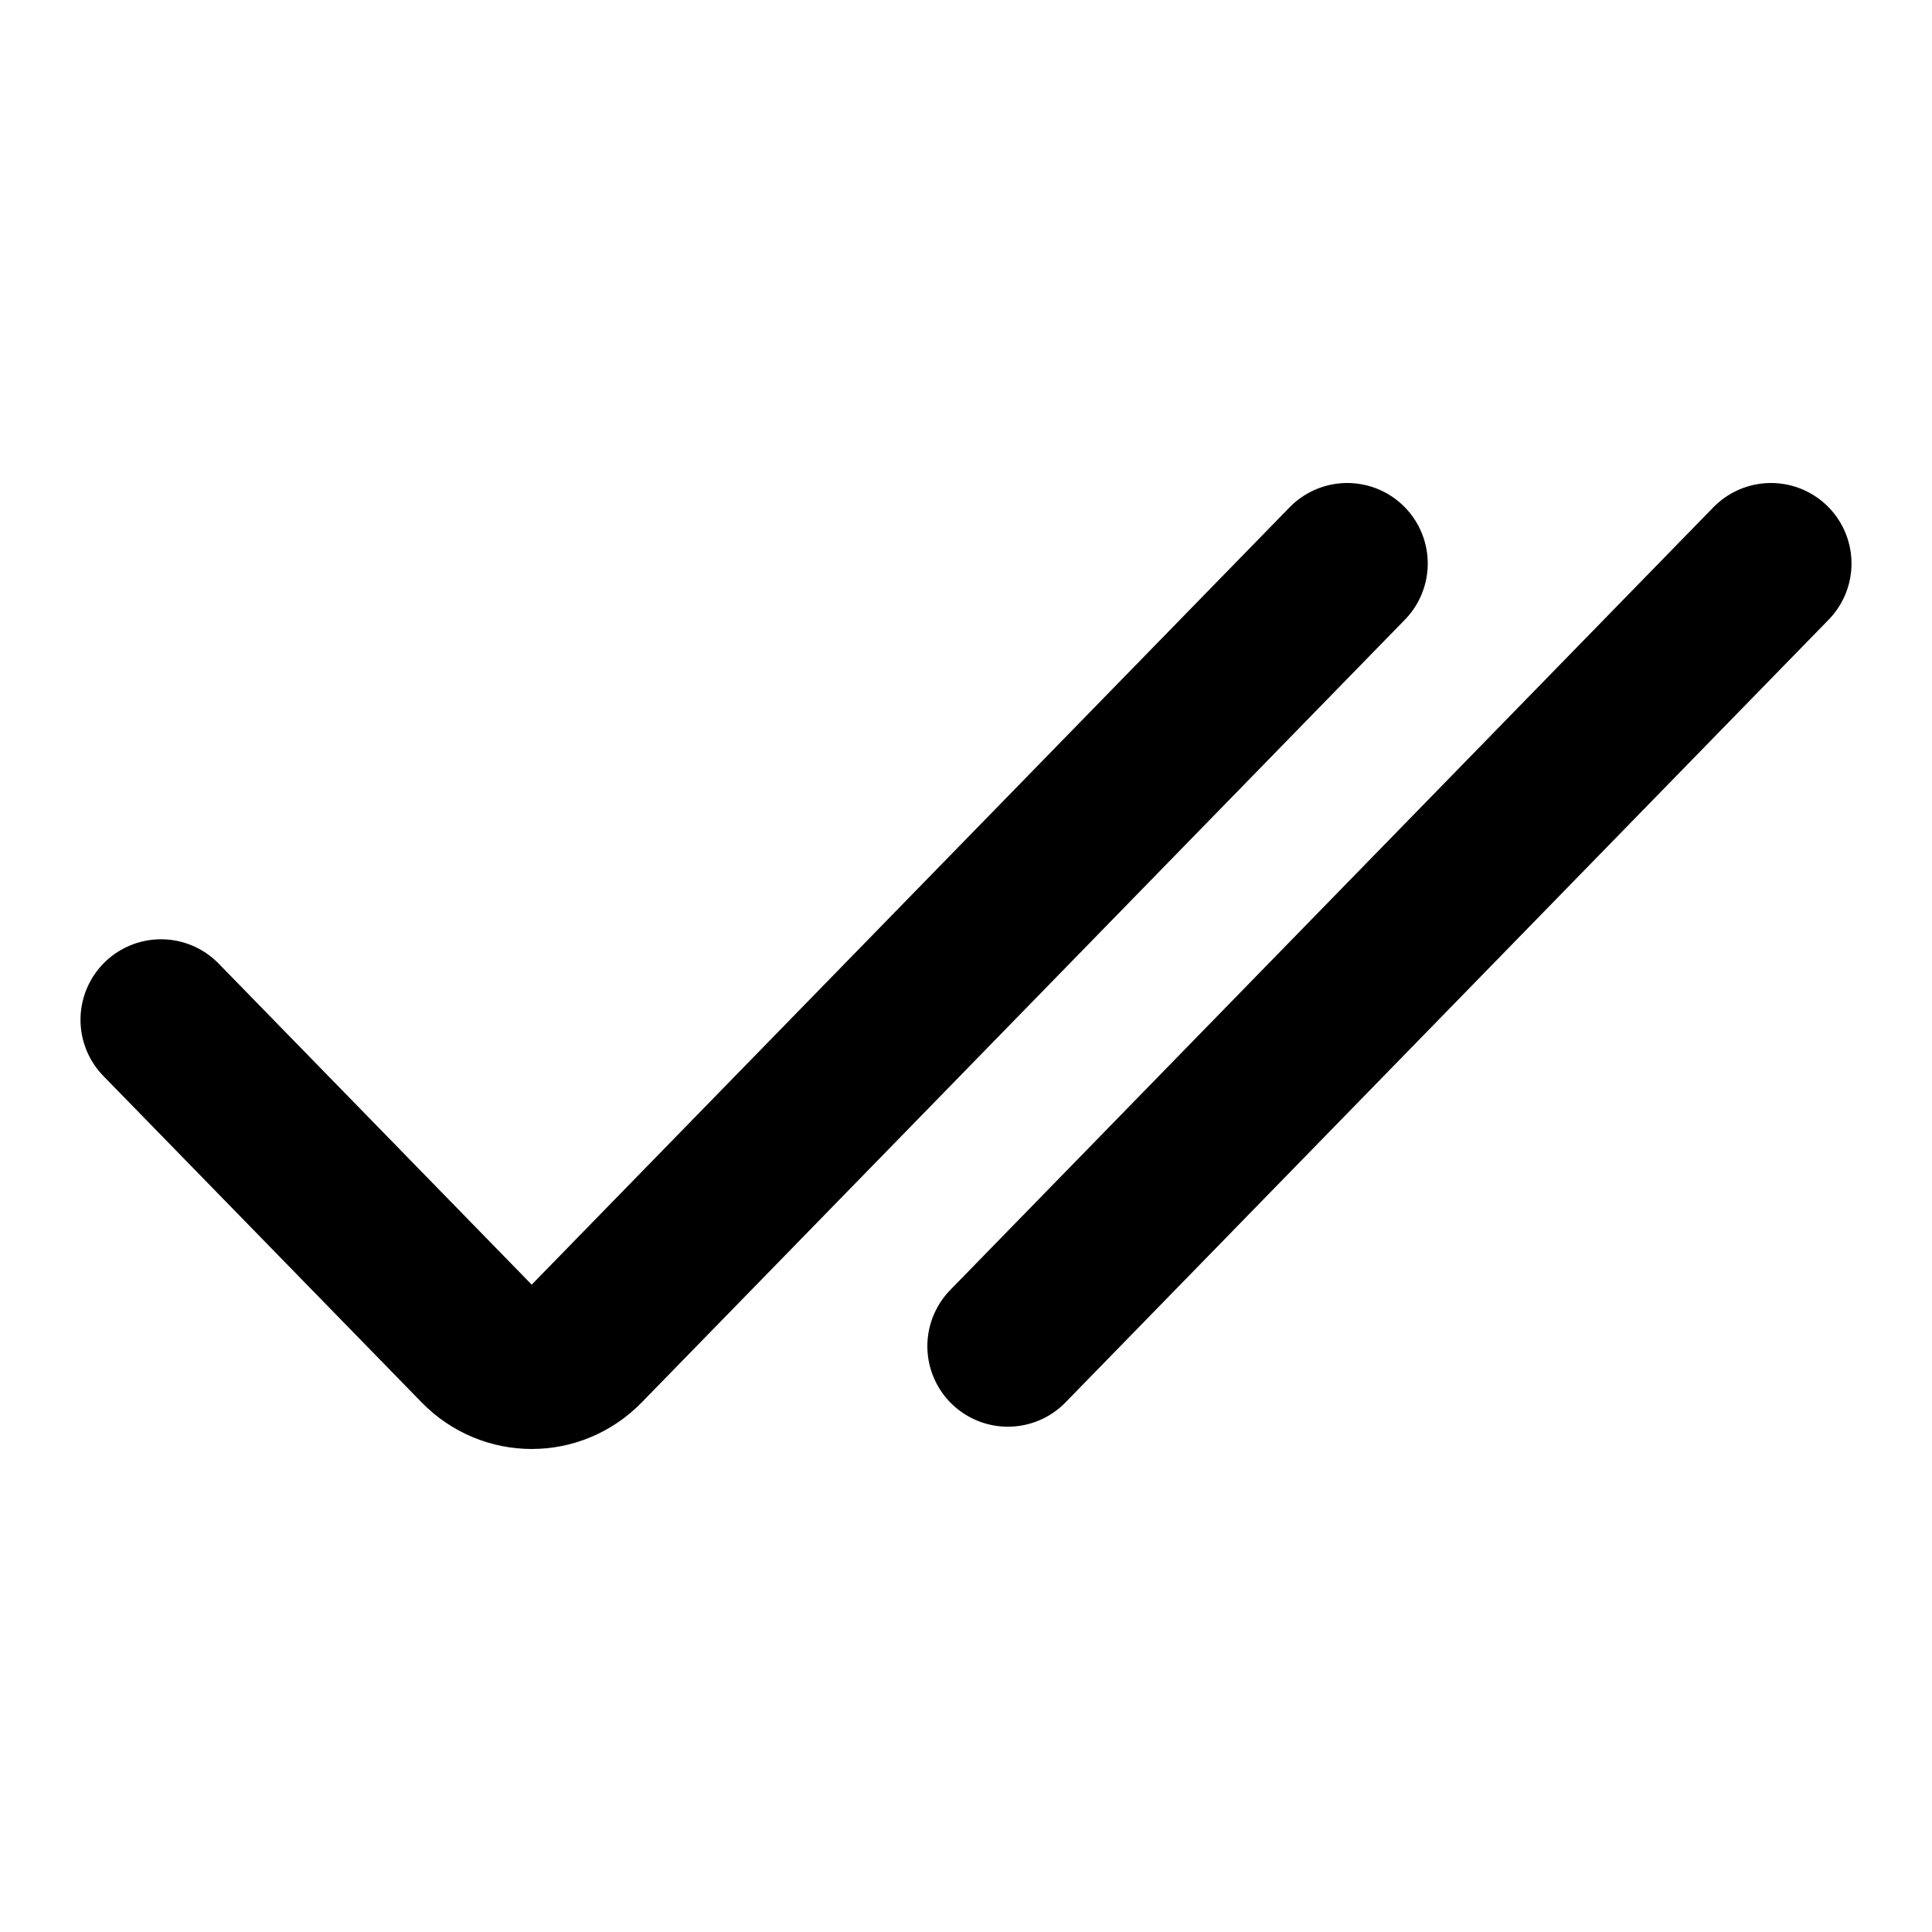 <svg viewBox="0 0 24 24" fill="none" xmlns="http://www.w3.org/2000/svg">
<path d="M16.736 7L7.256 16.723C6.897 17.092 6.314 17.092 5.954 16.723L2 12.668M12.52 16.723L22 7" stroke="black" stroke-width="2" stroke-linecap="round"/>
</svg>
